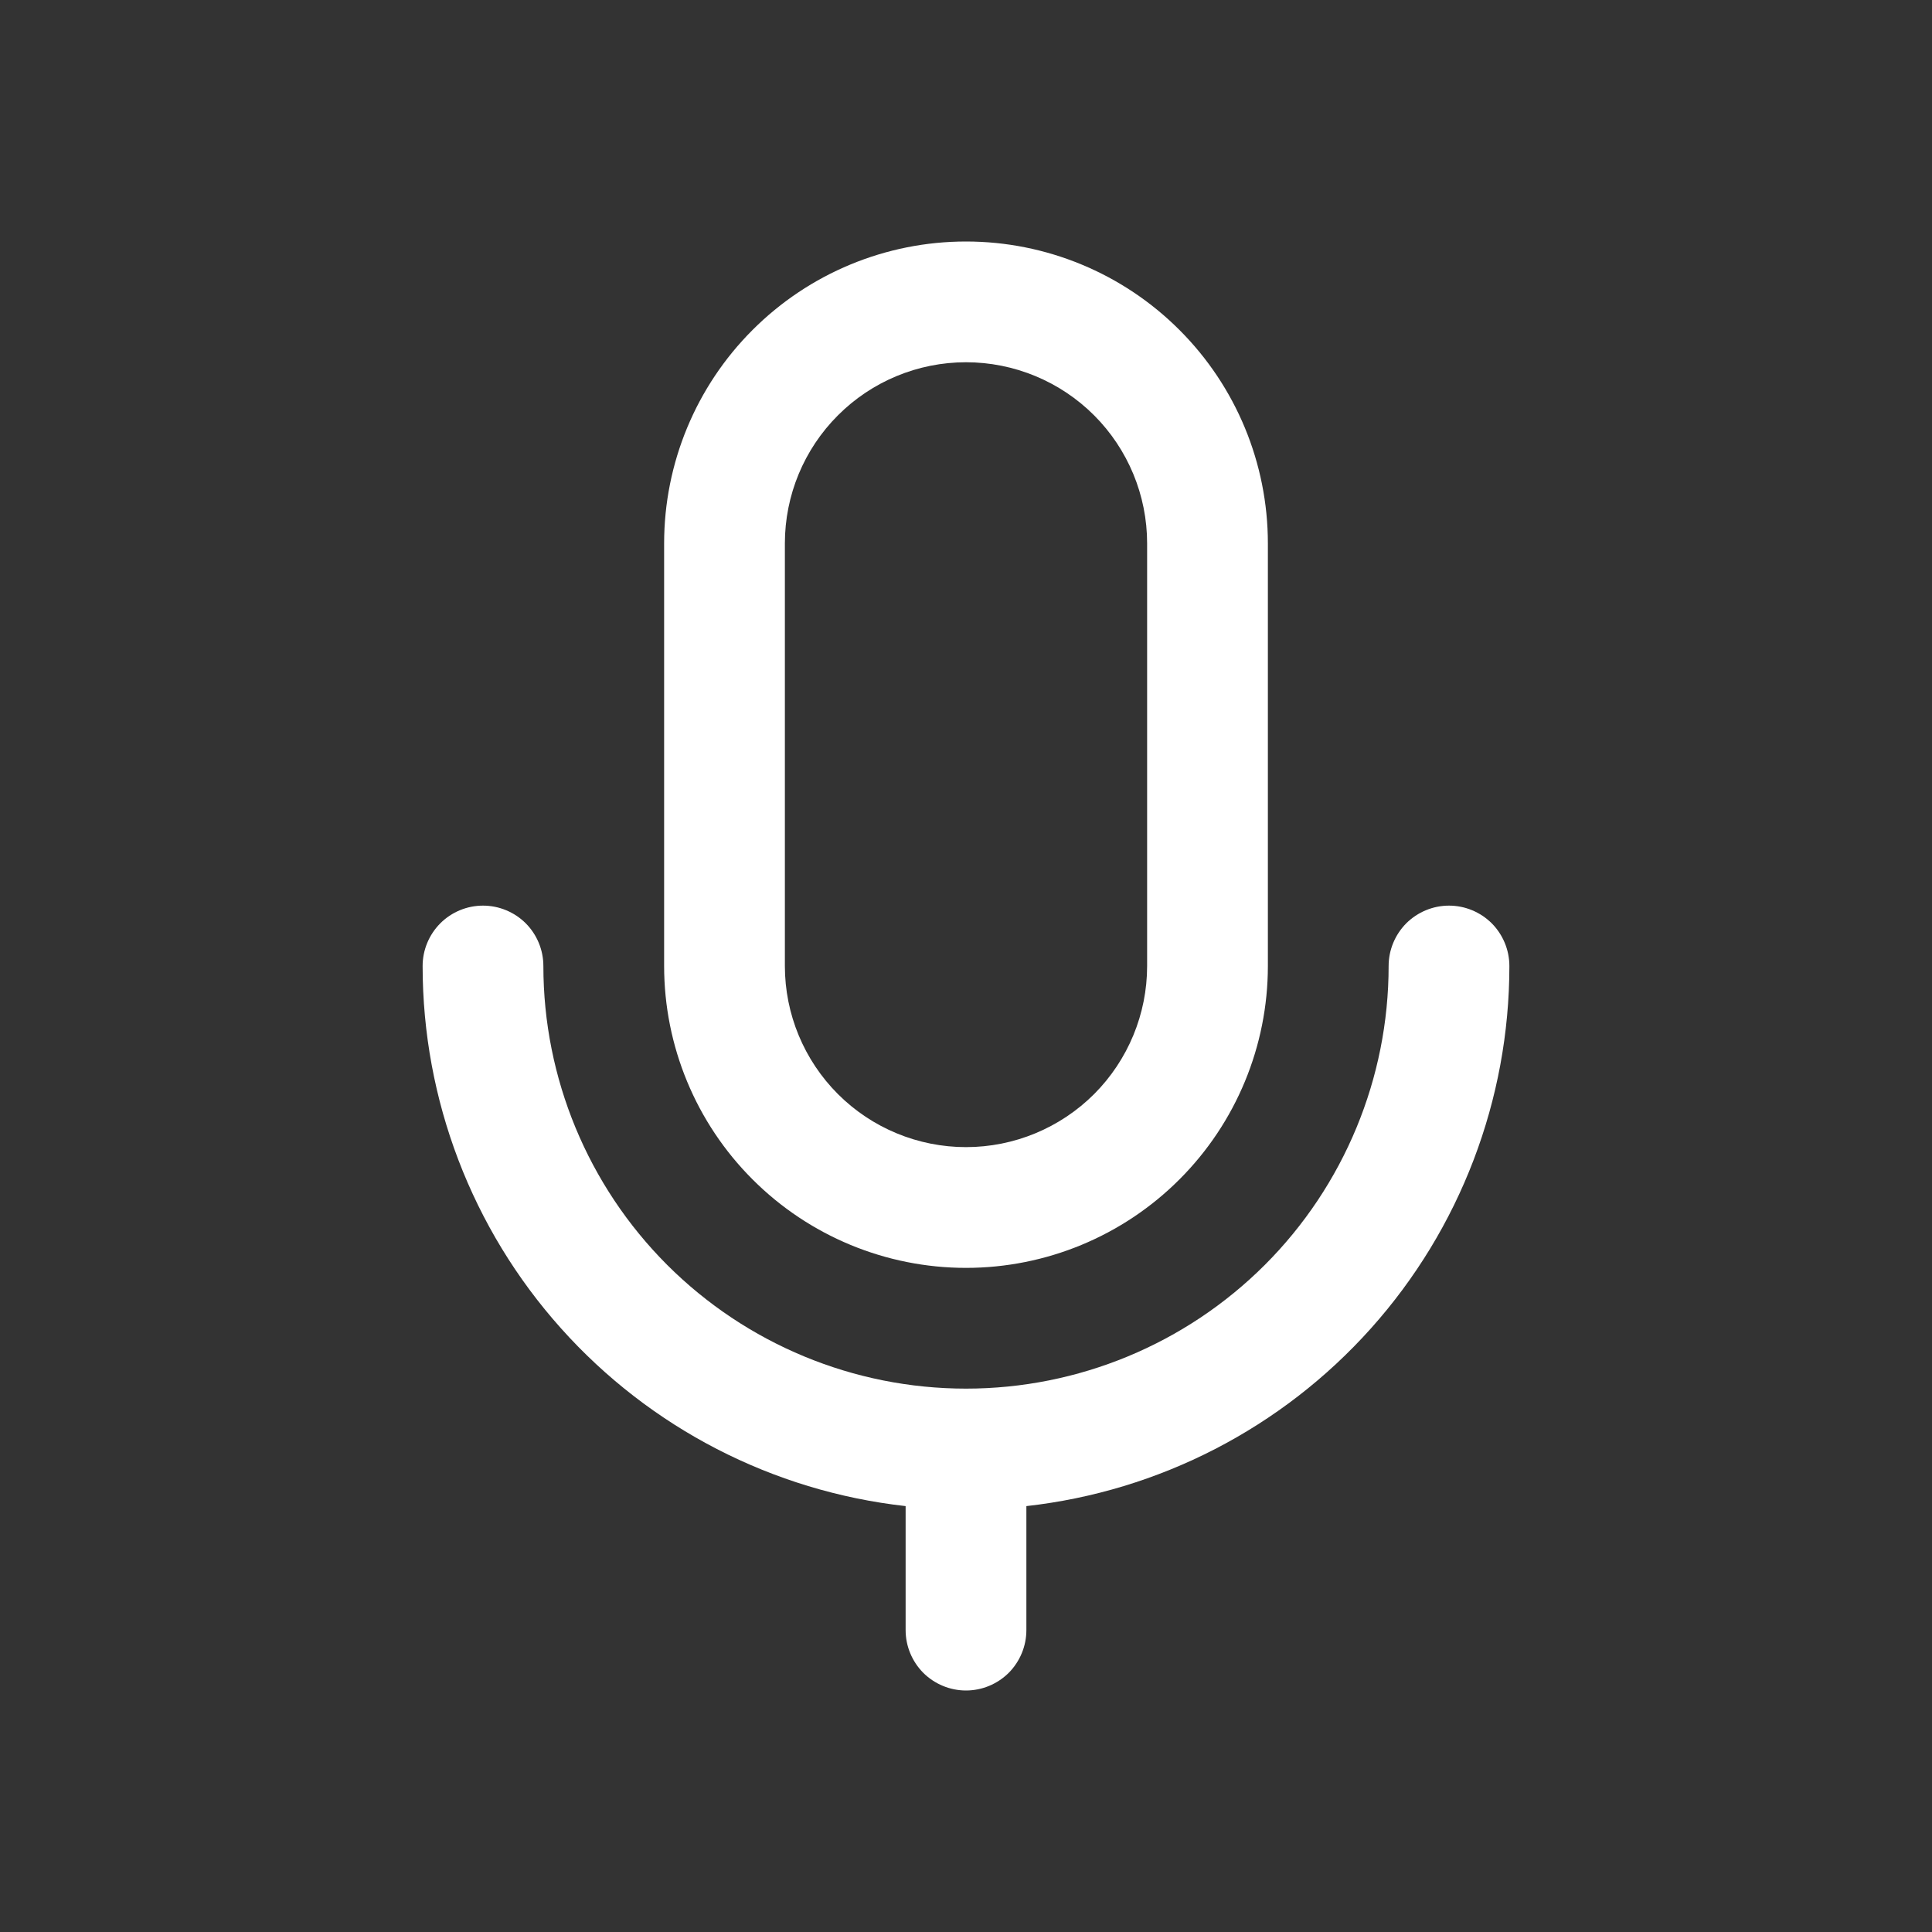 <svg width="36" height="36" viewBox="0 0 36 36" fill="none" xmlns="http://www.w3.org/2000/svg">
<rect x="0" y="0" width="36" height="36" fill="#333333" stroke="none"/>
<path d="M12.375 10.125C12.375 8.633 12.968 7.202 14.023 6.148C15.077 5.093 16.508 4.5 18 4.5C19.492 4.5 20.923 5.093 21.977 6.148C23.032 7.202 23.625 8.633 23.625 10.125V18C23.625 19.492 23.032 20.923 21.977 21.977C20.923 23.032 19.492 23.625 18 23.625C16.508 23.625 15.077 23.032 14.023 21.977C12.968 20.923 12.375 19.492 12.375 18V10.125ZM18 6.75C17.105 6.75 16.246 7.106 15.614 7.739C14.981 8.371 14.625 9.23 14.625 10.125V18C14.625 18.895 14.981 19.754 15.614 20.387C16.246 21.019 17.105 21.375 18 21.375C18.895 21.375 19.754 21.019 20.387 20.387C21.019 19.754 21.375 18.895 21.375 18V10.125C21.375 9.23 21.019 8.371 20.387 7.739C19.754 7.106 18.895 6.75 18 6.75ZM9 16.875C9.298 16.875 9.585 16.994 9.796 17.204C10.007 17.416 10.125 17.702 10.125 18C10.125 20.089 10.955 22.092 12.431 23.569C13.908 25.045 15.911 25.875 18 25.875C20.089 25.875 22.092 25.045 23.569 23.569C25.045 22.092 25.875 20.089 25.875 18C25.875 17.702 25.994 17.416 26.204 17.204C26.416 16.994 26.702 16.875 27 16.875C27.298 16.875 27.584 16.994 27.796 17.204C28.006 17.416 28.125 17.702 28.125 18C28.125 20.491 27.208 22.895 25.547 24.751C23.887 26.608 21.6 27.788 19.125 28.064V30.375C19.125 30.673 19.006 30.959 18.796 31.171C18.584 31.381 18.298 31.5 18 31.5C17.702 31.5 17.416 31.381 17.204 31.171C16.994 30.959 16.875 30.673 16.875 30.375V28.064C14.4 27.788 12.113 26.608 10.453 24.751C8.792 22.895 7.875 20.491 7.875 18C7.875 17.702 7.994 17.416 8.205 17.204C8.415 16.994 8.702 16.875 9 16.875Z" fill="white"/>
</svg>
